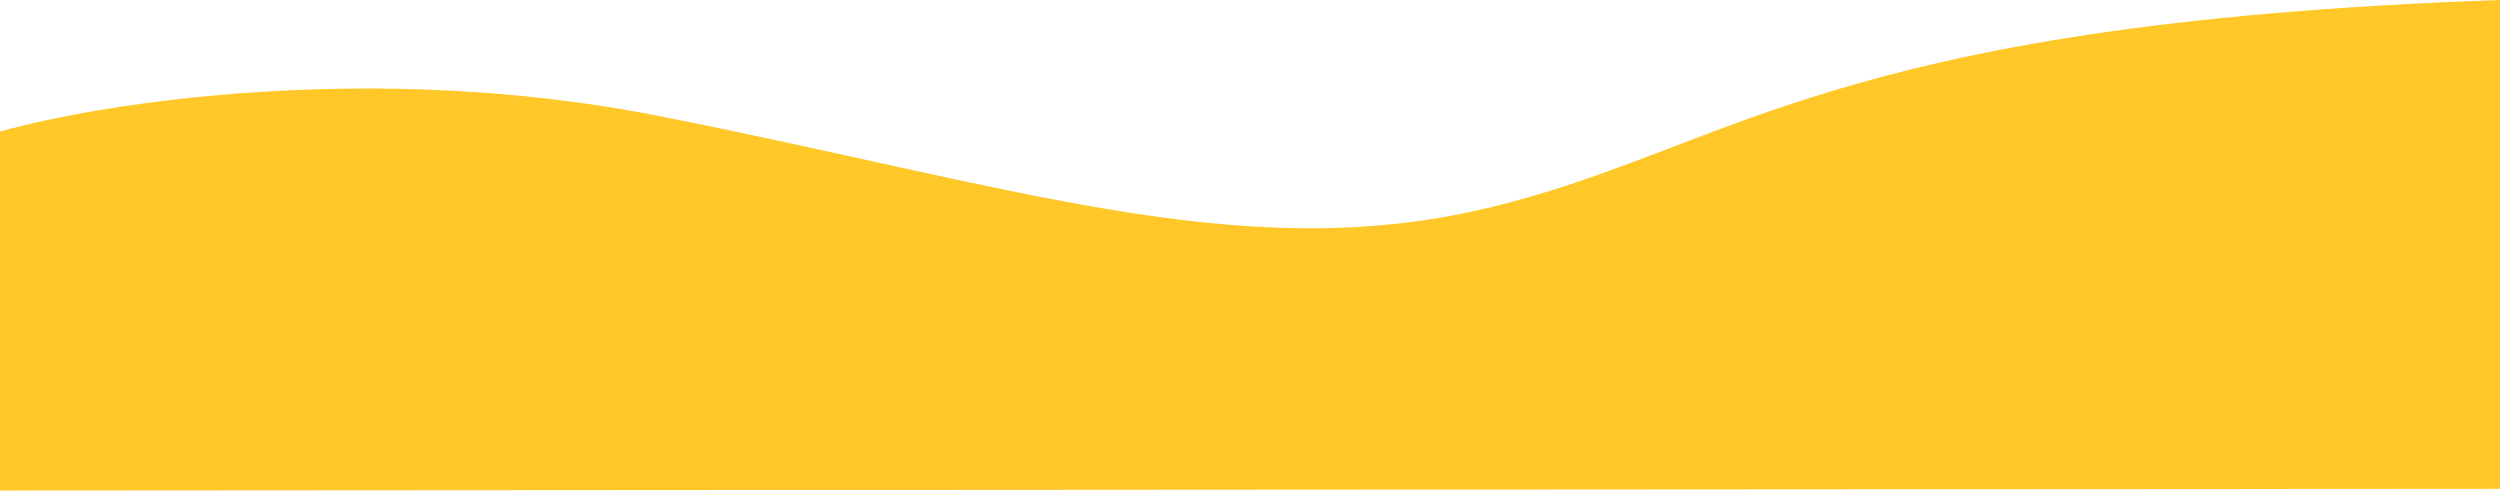 <svg width="1529" height="300" viewBox="0 0 1529 300" fill="none" xmlns="http://www.w3.org/2000/svg">
<path d="M0 80.494C61.574 62.99 228.186 36.539 402.042 70.769C619.361 113.557 758.242 162.7 907.779 127.692C1057.32 92.684 1114.54 14.344 1529 0V298.966L0 300V80.494Z" fill="#FFC727"/>
</svg>
